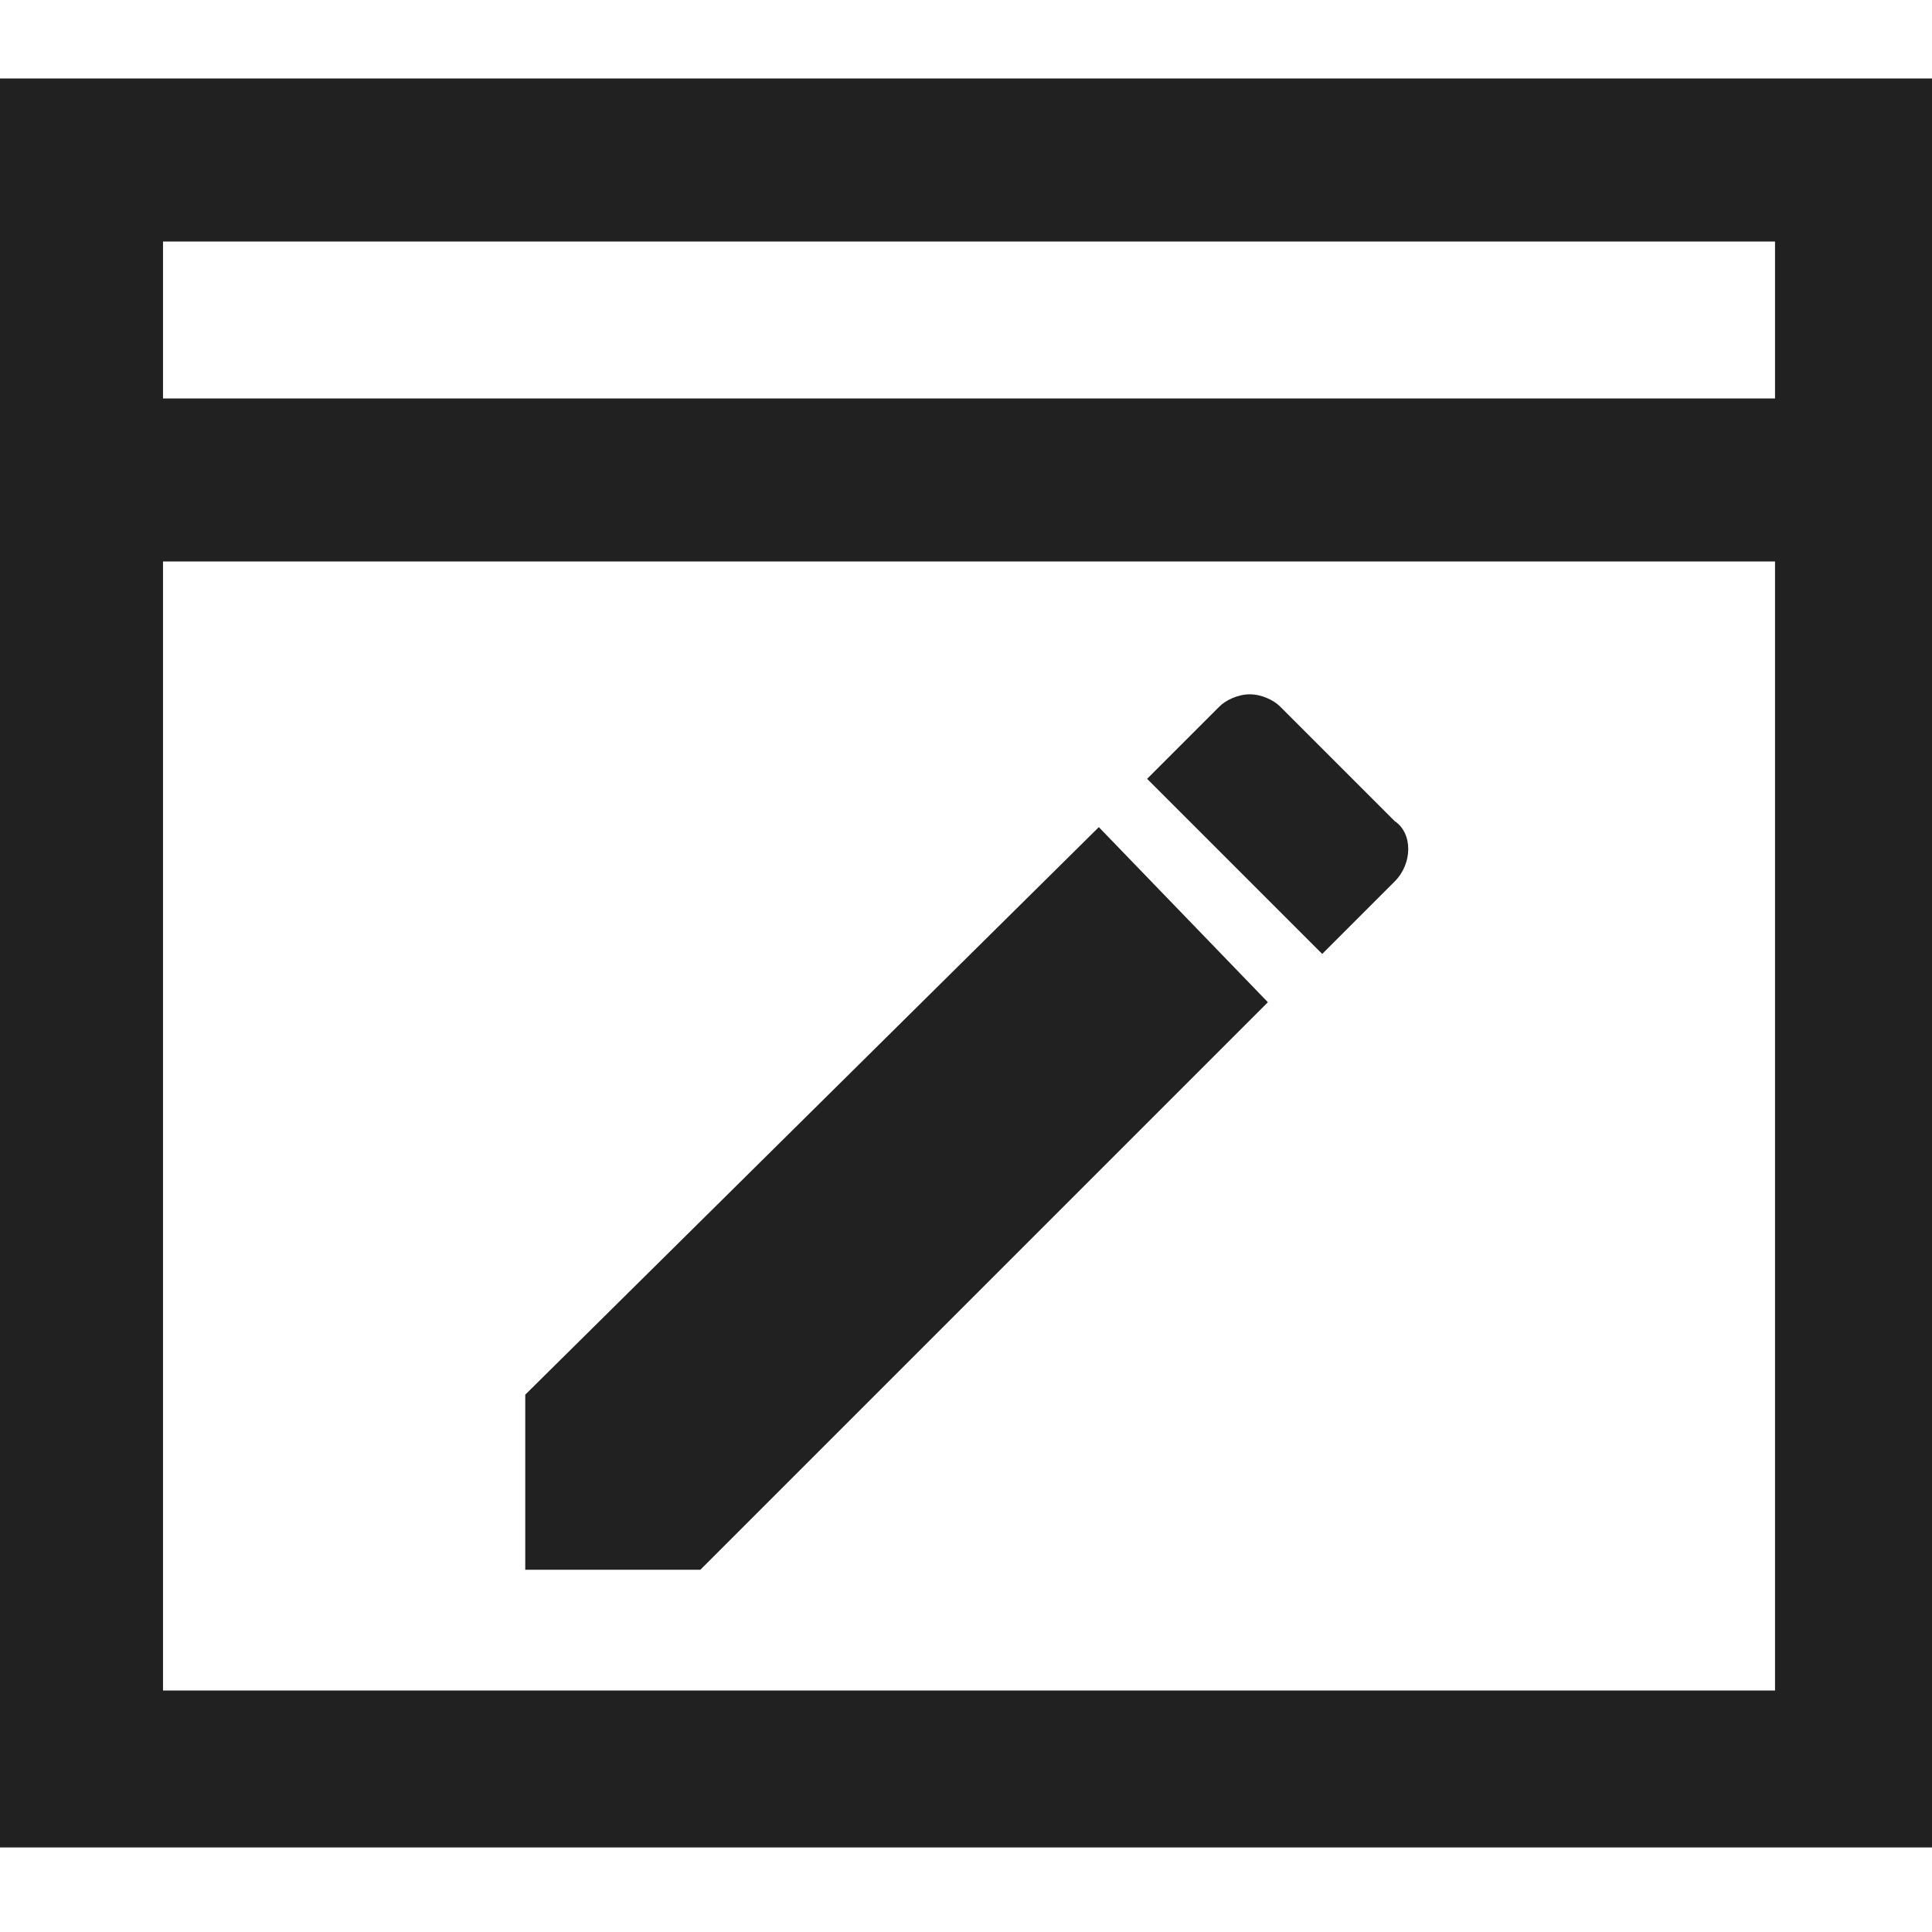 <svg xmlns="http://www.w3.org/2000/svg" width="32" height="32" viewBox="0 0 32 32"><title>view designer</title><g fill="#212121" class="nc-icon-wrapper"><g fill="#212121"><path transform="scale(1,-1) translate(0,-32)" d="M 0 30.7 V 1.4 H 32 V 30.7 z M 29.3 4 H 2.7 V 22.7 H 29.4 V 4 z M 29.3 25.4 H 2.7 V 28 H 29.4 V 25.4 z M 23.1 17.4 C 23.4 17.7 23.4 18.2 23.1 18.4 L 21.2 20.3 C 21.1 20.4 20.9 20.5 20.7 20.5 S 20.3 20.4 20.2 20.3 L 19 19.1 L 21.9 16.2 z M 21 15.4 L 18.2 18.3 L 8.7 8.9 V 6 H 11.6 z"></path></g></g></svg>